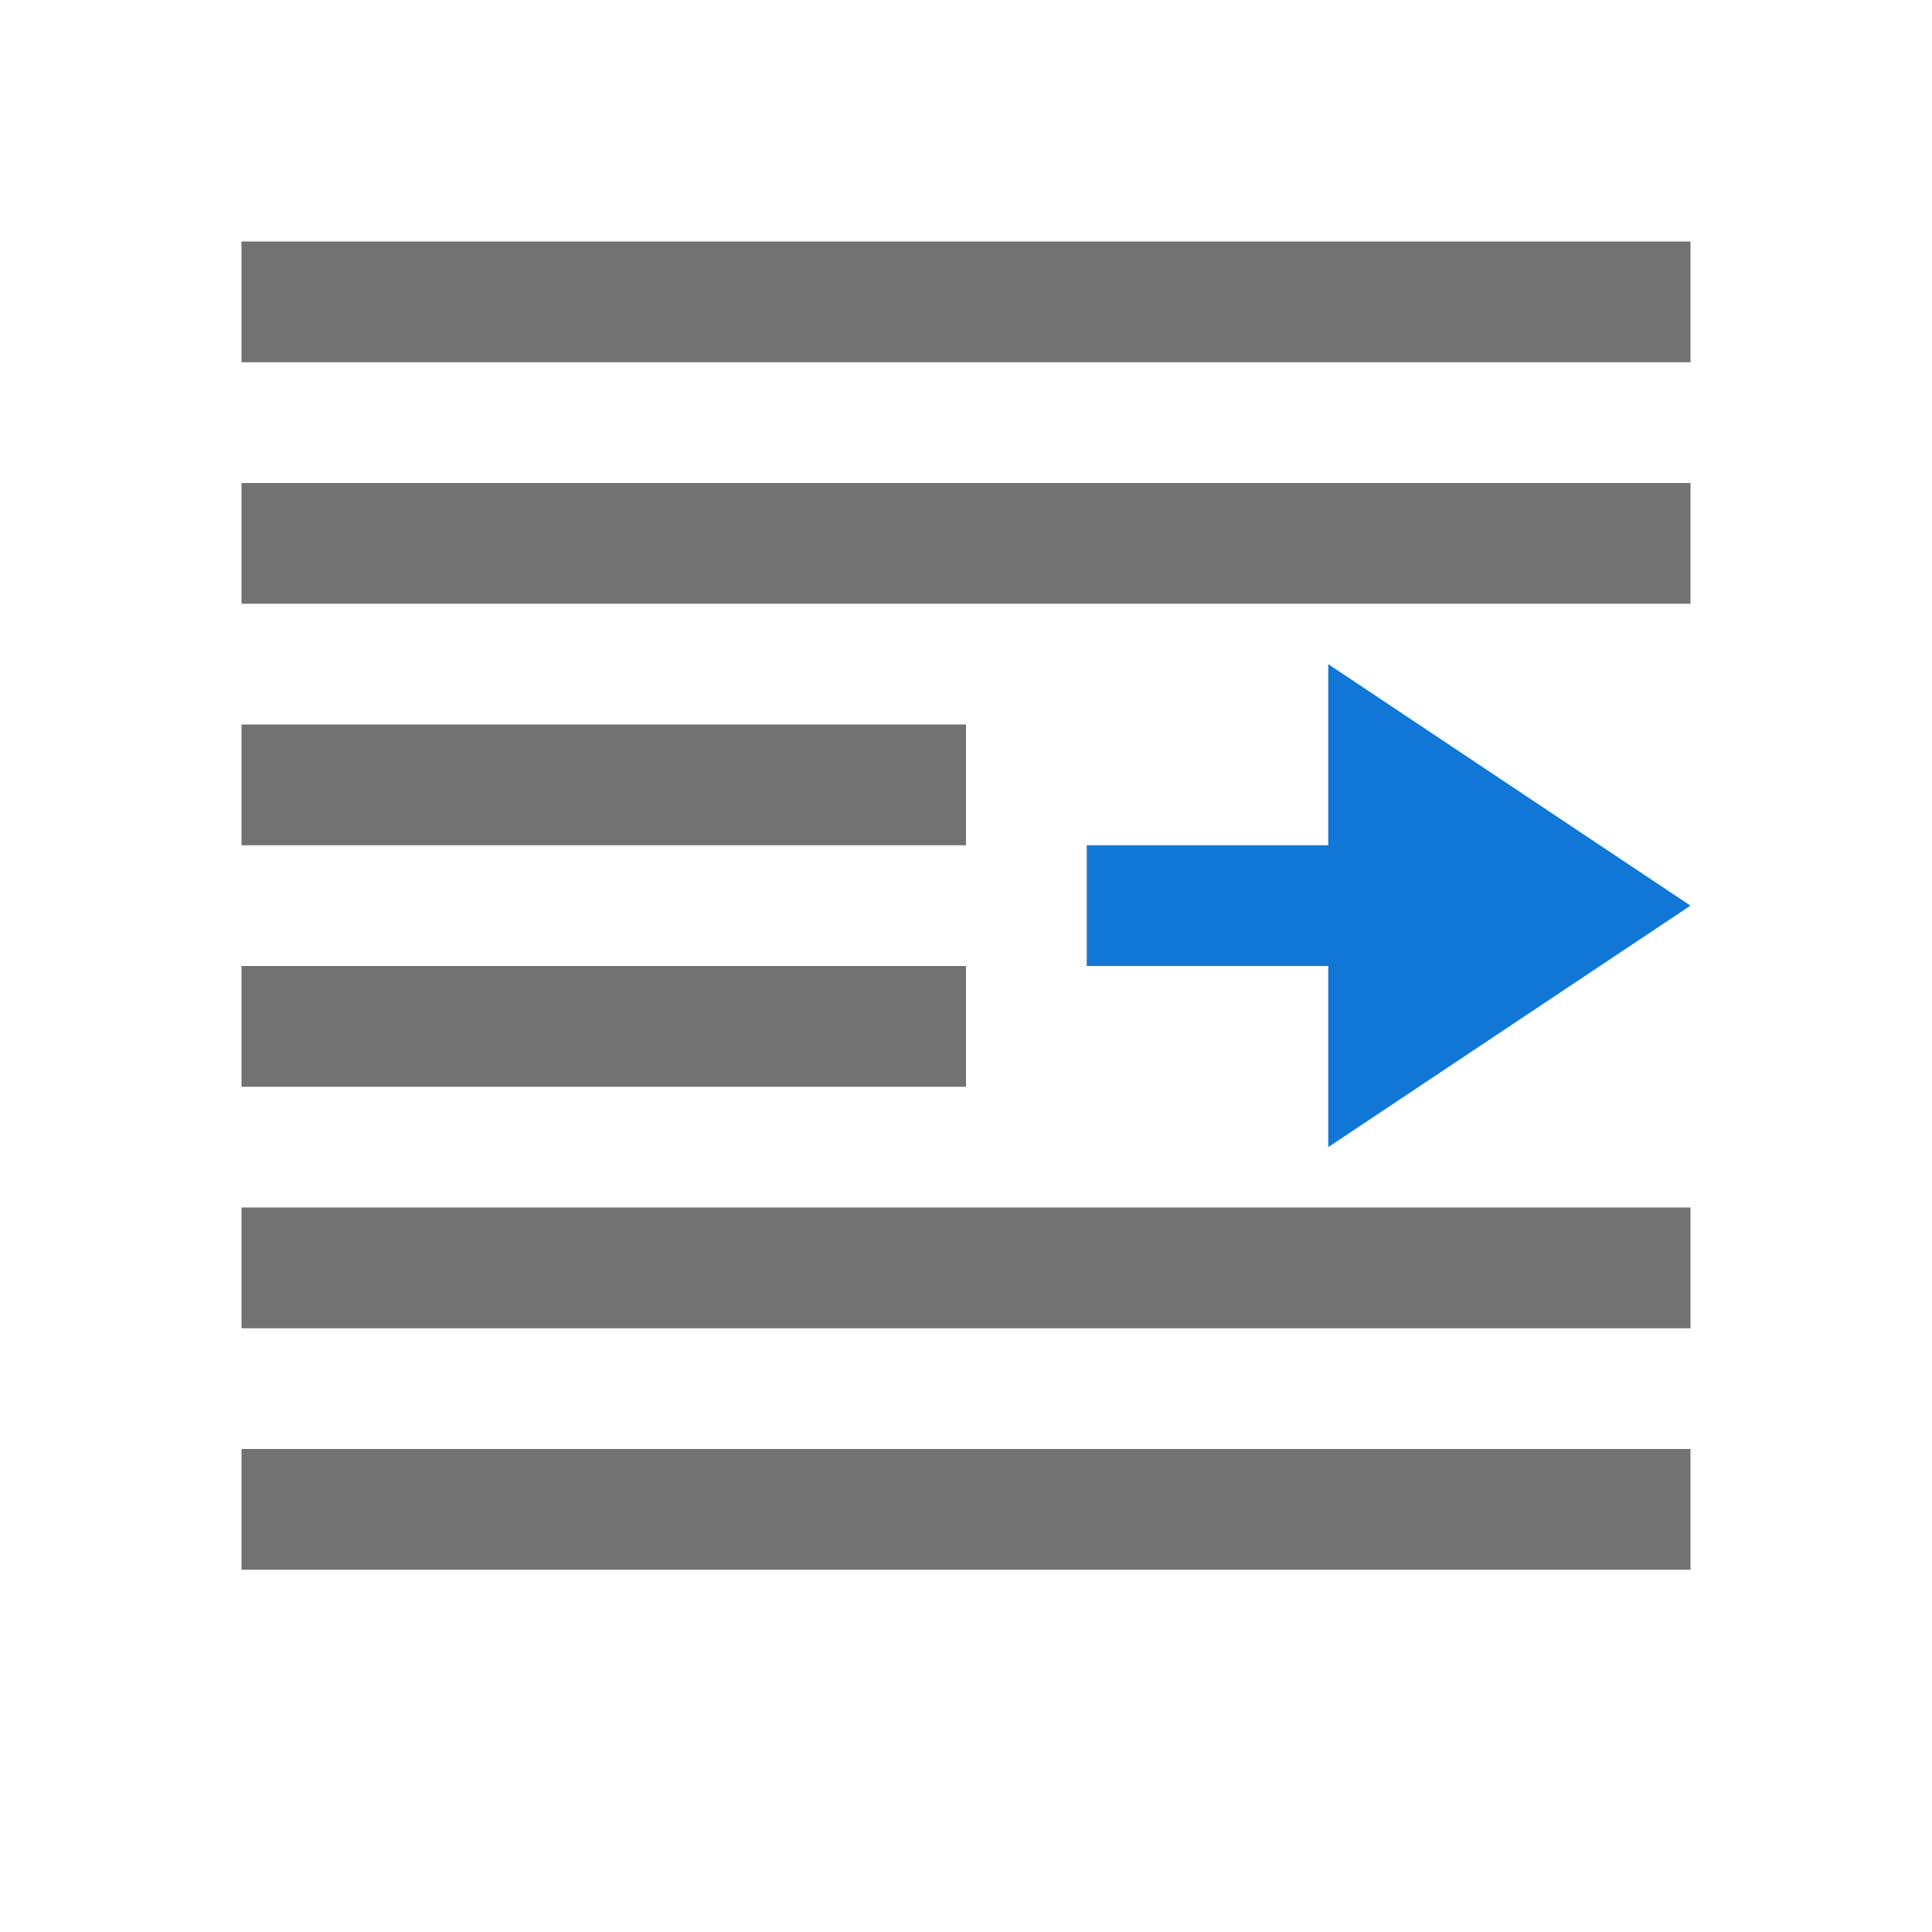 <?xml version="1.0" encoding="utf-8"?>
<!-- Generator: Adobe Illustrator 23.0.1, SVG Export Plug-In . SVG Version: 6.00 Build 0)  -->
<svg version="1.1" id="Layer_1" xmlns="http://www.w3.org/2000/svg" xmlns:xlink="http://www.w3.org/1999/xlink" x="0px" y="0px"
	 viewBox="0 0 32 32" style="enable-background:new 0 0 32 32;" xml:space="preserve">
<style type="text/css">
	.Red{fill:#D11C1C;}
	.Black{fill:#727272;}
	.Blue{fill:#1177D7;}
</style>
<path class="Black" d="M28,6H4V4h24V6z M28,8H4v2h24V8z M16,12H4v2h12V12z M28,20H4v2h24V20z M28,24H4v2h24V24z M16,16H4v2h12V16z"
	/>
<path class="Blue" d="M18,14h4v-3l6,4l-6,4v-3h-4V14z"/>
</svg>
